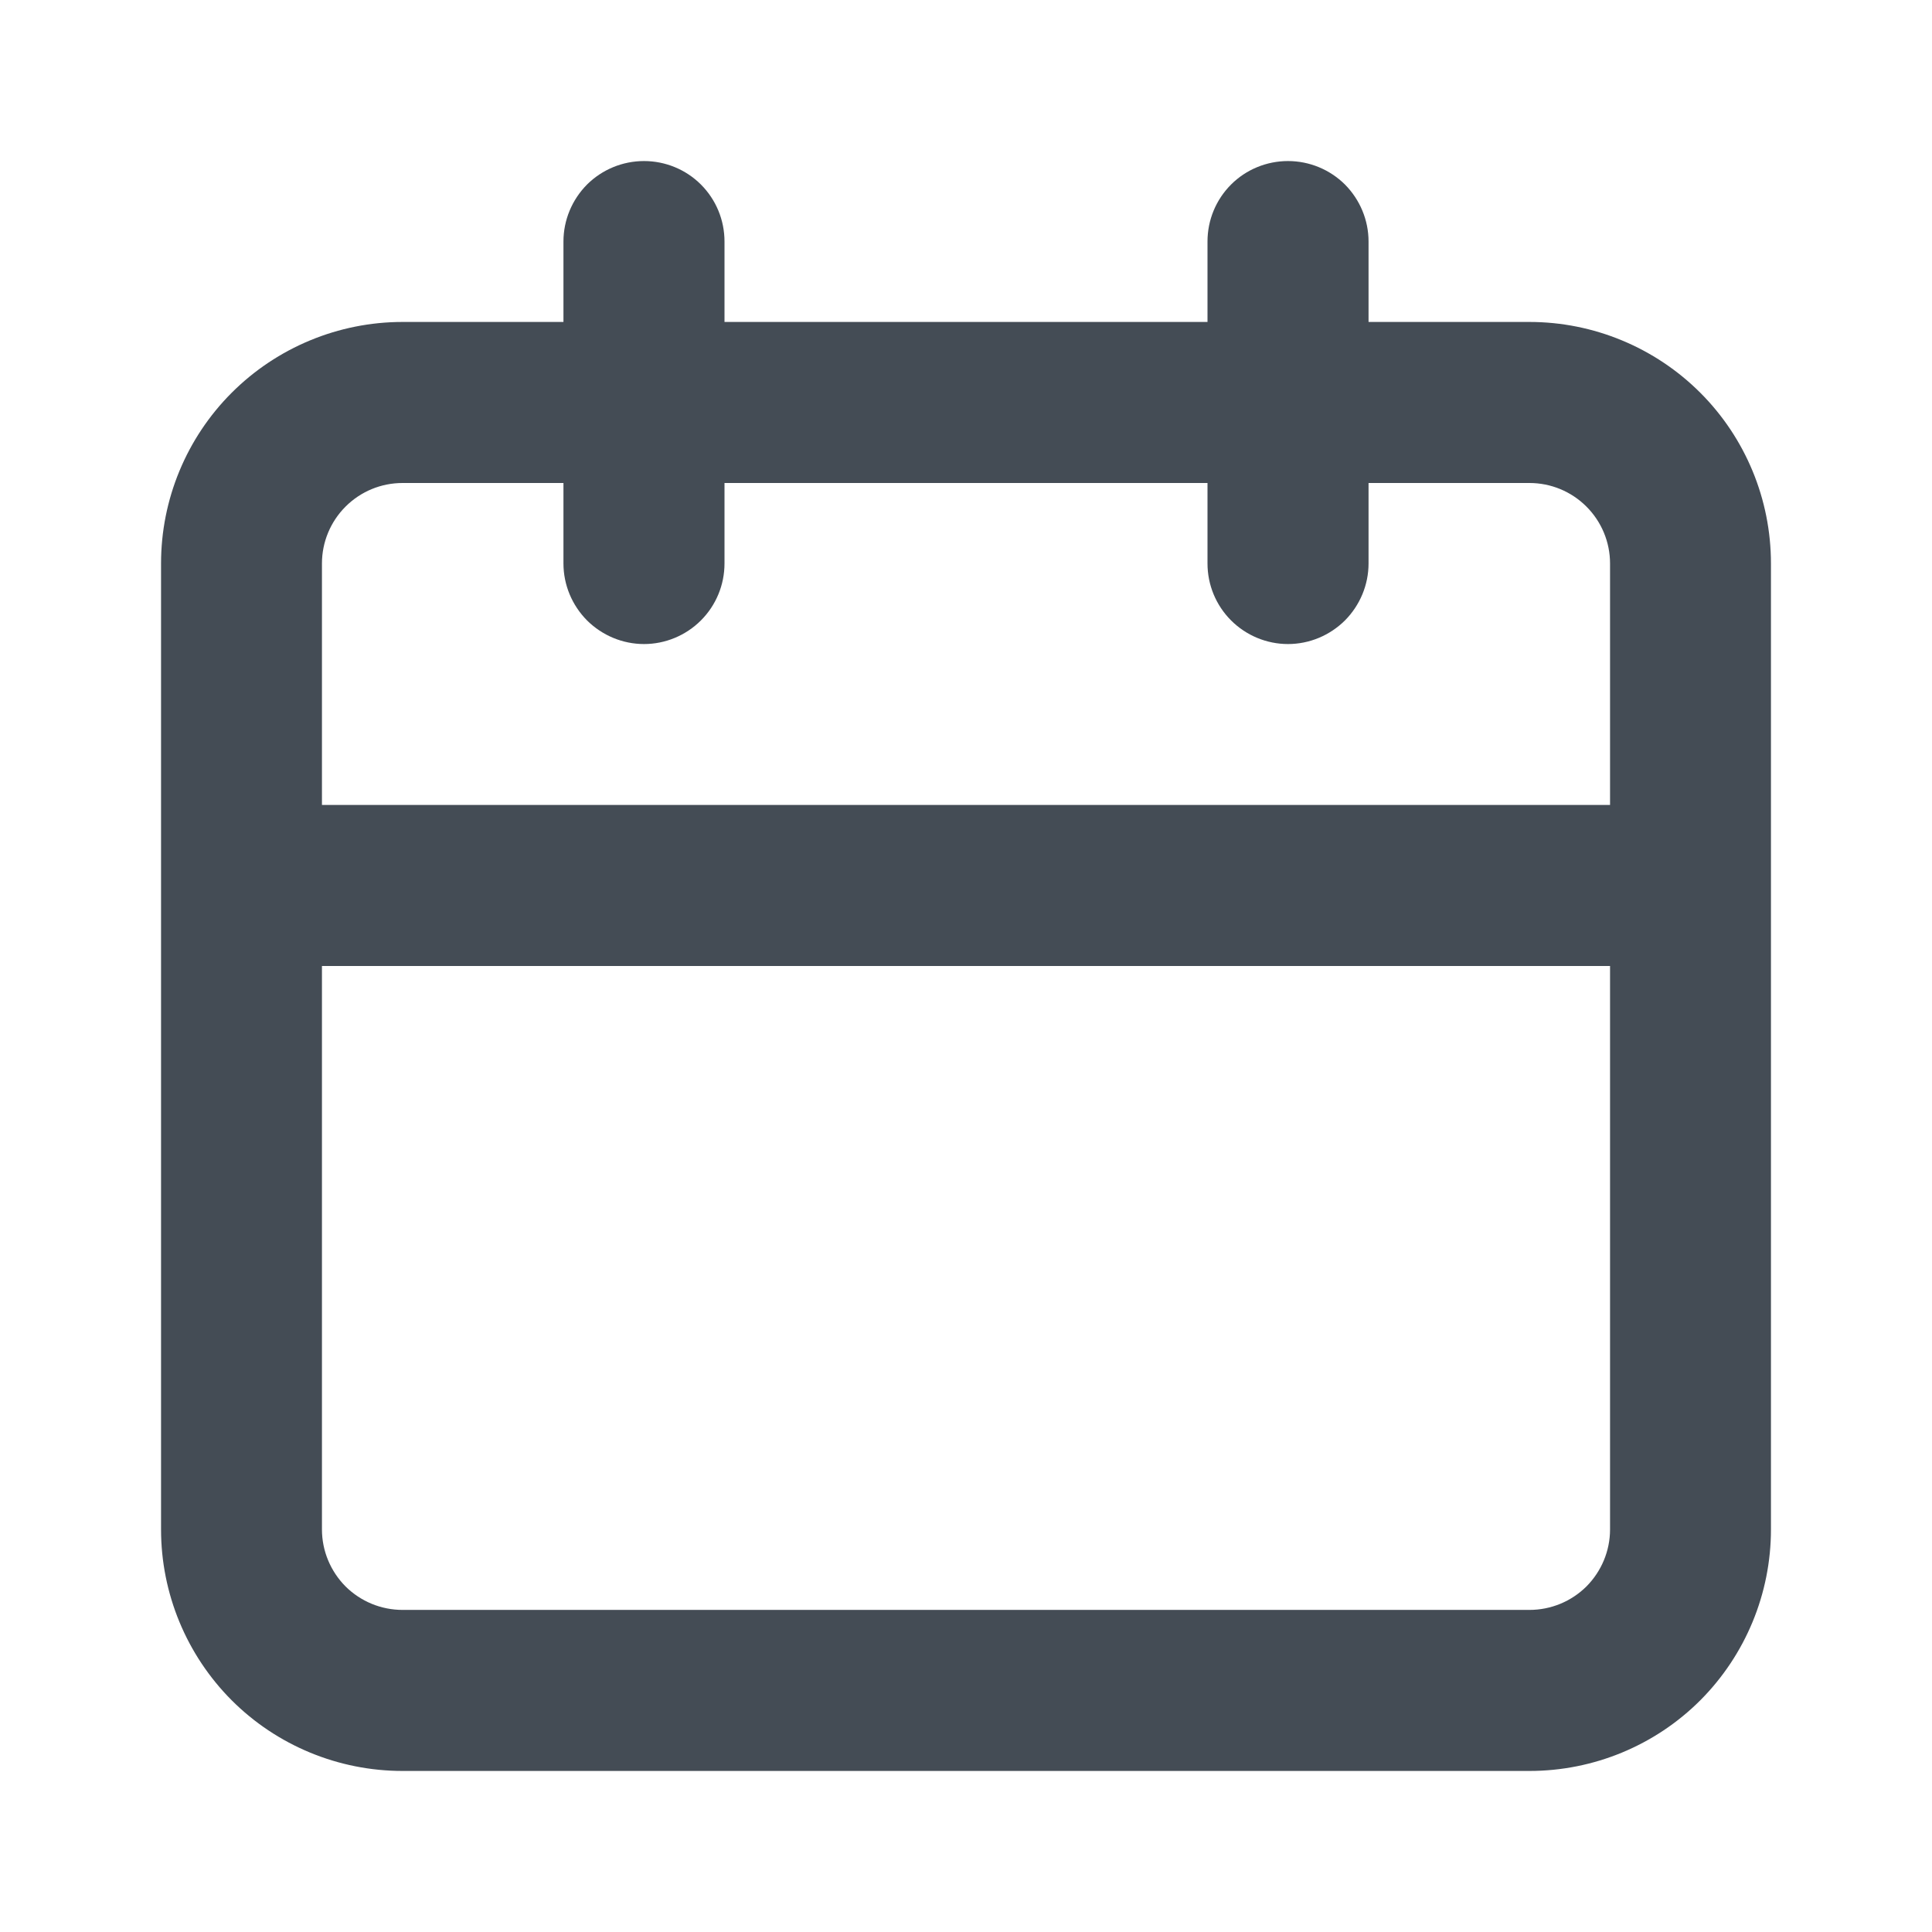 <svg width="14" height="14" viewBox="0 0 14 14" fill="none" xmlns="http://www.w3.org/2000/svg">
<path d="M11.083 2.333H9.917V1.75C9.917 1.595 9.855 1.447 9.746 1.337C9.636 1.228 9.488 1.167 9.333 1.167C9.179 1.167 9.03 1.228 8.921 1.337C8.811 1.447 8.75 1.595 8.75 1.75V2.333H5.25V1.75C5.25 1.595 5.189 1.447 5.079 1.337C4.97 1.228 4.821 1.167 4.667 1.167C4.512 1.167 4.364 1.228 4.254 1.337C4.145 1.447 4.083 1.595 4.083 1.75V2.333H2.917C2.453 2.333 2.007 2.518 1.679 2.846C1.351 3.174 1.167 3.619 1.167 4.083V11.083C1.167 11.547 1.351 11.992 1.679 12.321C2.007 12.649 2.453 12.833 2.917 12.833H11.083C11.547 12.833 11.993 12.649 12.321 12.321C12.649 11.992 12.833 11.547 12.833 11.083V4.083C12.833 3.619 12.649 3.174 12.321 2.846C11.993 2.518 11.547 2.333 11.083 2.333ZM11.667 11.083C11.667 11.238 11.605 11.386 11.496 11.496C11.386 11.605 11.238 11.666 11.083 11.666H2.917C2.762 11.666 2.614 11.605 2.504 11.496C2.395 11.386 2.333 11.238 2.333 11.083V7H11.667V11.083ZM11.667 5.833H2.333V4.083C2.333 3.928 2.395 3.78 2.504 3.671C2.614 3.561 2.762 3.5 2.917 3.5H4.083V4.083C4.083 4.238 4.145 4.386 4.254 4.496C4.364 4.605 4.512 4.667 4.667 4.667C4.821 4.667 4.97 4.605 5.079 4.496C5.189 4.386 5.25 4.238 5.25 4.083V3.5H8.75V4.083C8.75 4.238 8.811 4.386 8.921 4.496C9.03 4.605 9.179 4.667 9.333 4.667C9.488 4.667 9.636 4.605 9.746 4.496C9.855 4.386 9.917 4.238 9.917 4.083V3.5H11.083C11.238 3.5 11.386 3.561 11.496 3.671C11.605 3.78 11.667 3.928 11.667 4.083V5.833Z" fill="#444C55"/>
</svg>
